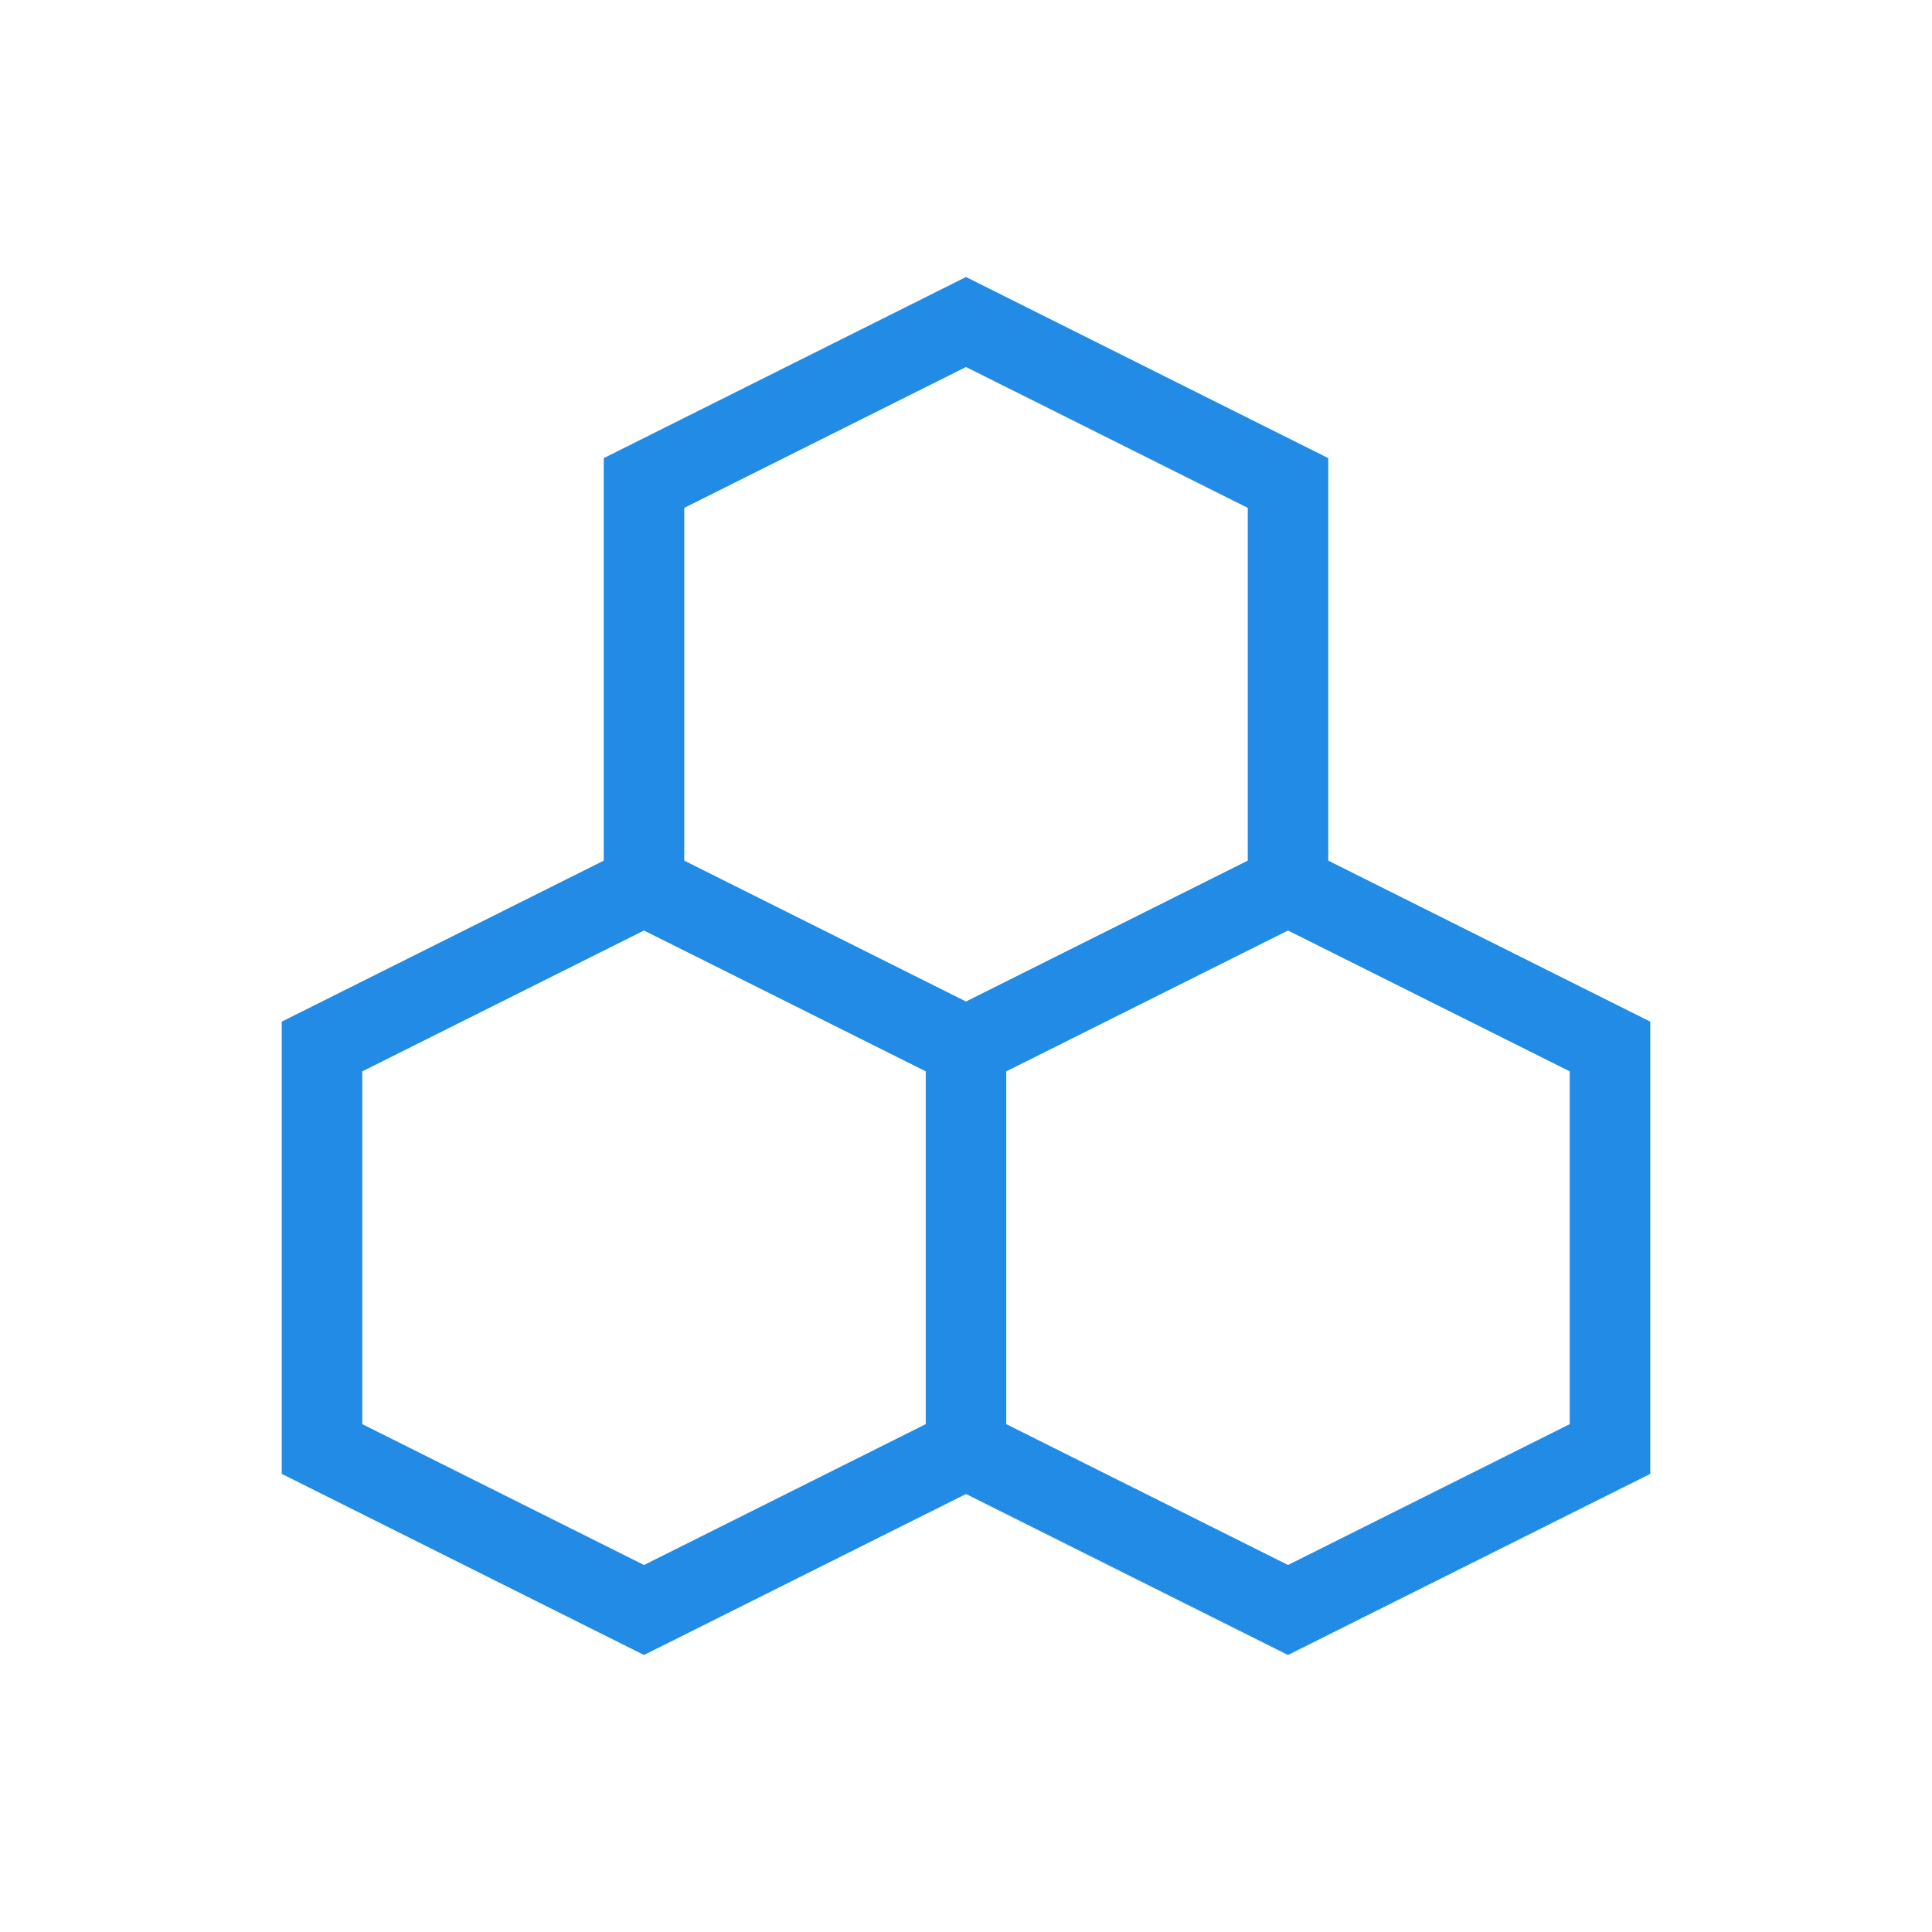 <svg
  xmlns="http://www.w3.org/2000/svg"
  className="icon icon-tabler icon-tabler-hexagons"
  width="24"
  height="24"
  viewBox="0 0 24 24"
  strokeWidth="2"
  stroke="#228be6"
  fill="none"
  strokeLinecap="round"
  strokeLinejoin="round">
  <path stroke="none" d="M0 0h24v24H0z" fill="none" />
  <path d="M4 18v-5l4 -2l4 2v5l-4 2z" />
  <path d="M8 11v-5l4 -2l4 2v5" />
  <path d="M12 13l4 -2l4 2v5l-4 2l-4 -2" />
</svg>